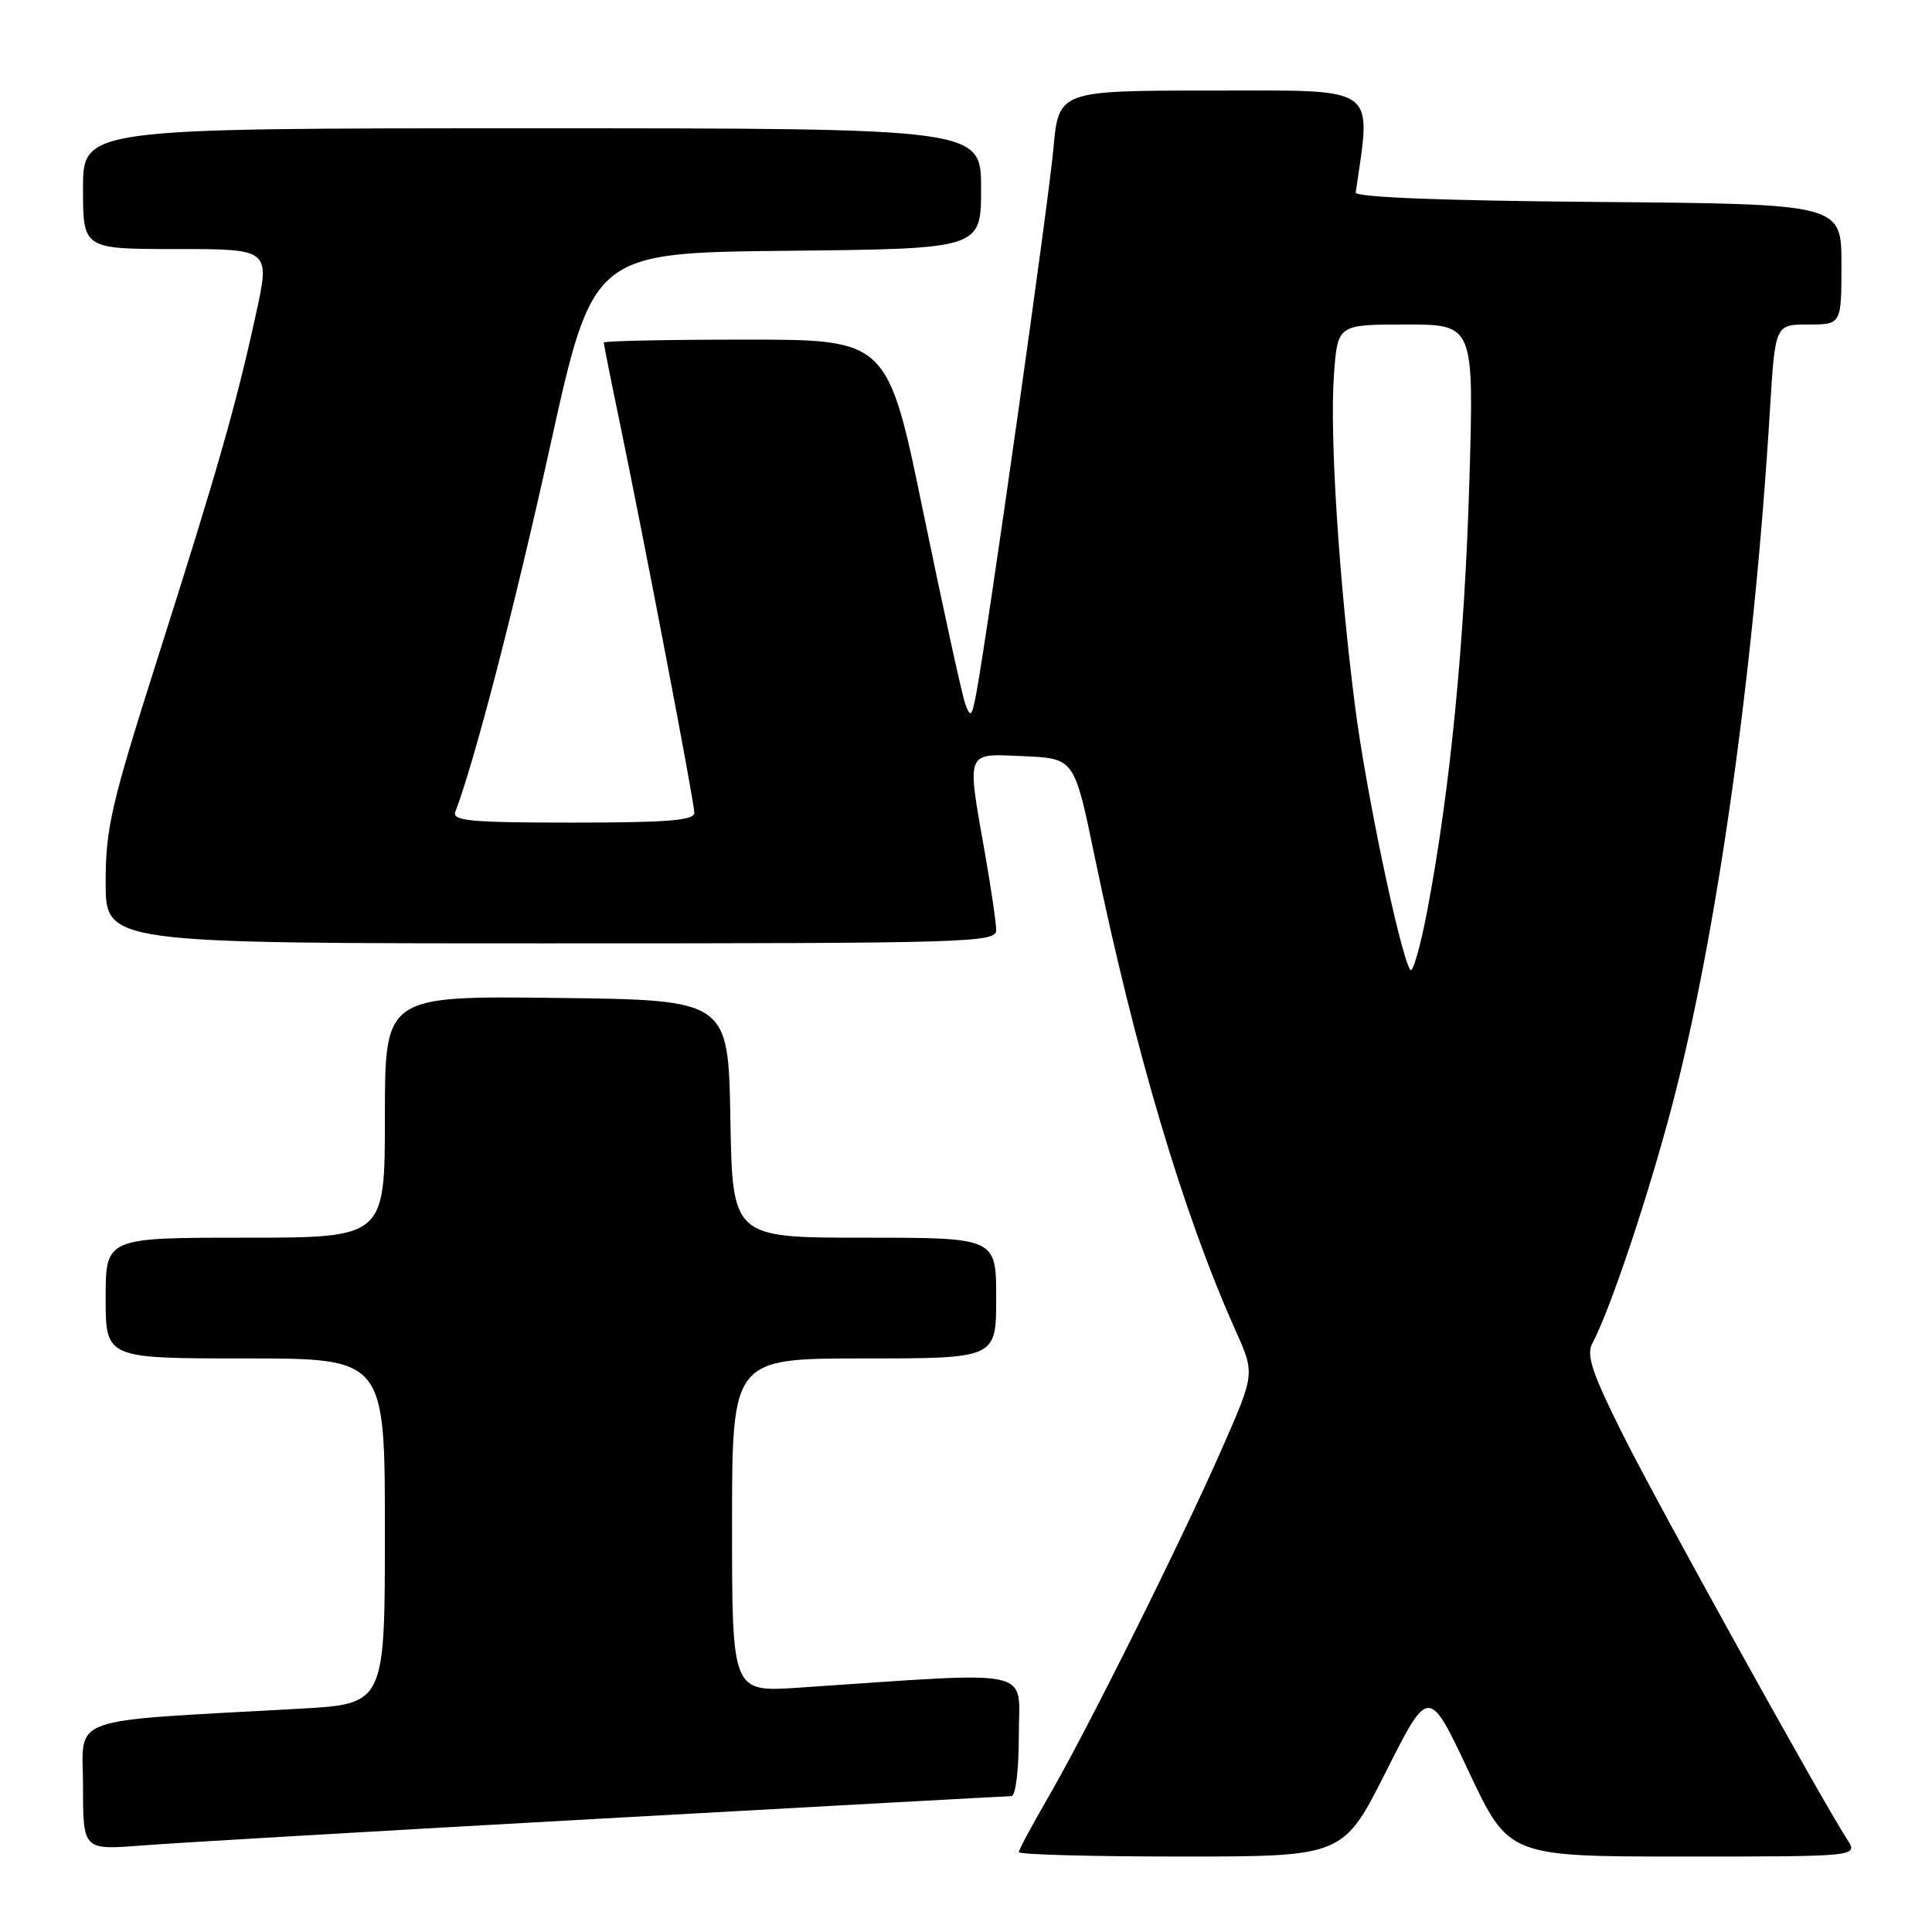 <?xml version="1.0" encoding="UTF-8" standalone="no"?>
<!DOCTYPE svg PUBLIC "-//W3C//DTD SVG 1.1//EN" "http://www.w3.org/Graphics/SVG/1.1/DTD/svg11.dtd" >
<svg xmlns="http://www.w3.org/2000/svg" xmlns:xlink="http://www.w3.org/1999/xlink" version="1.1" viewBox="0 0 256 256">
 <g >
 <path fill="currentColor"
d=" M 183.65 234.75 C 189.32 223.50 189.32 223.50 194.62 234.75 C 199.92 246.00 199.92 246.00 223.07 246.00 C 246.23 246.00 246.23 246.00 244.77 243.75 C 241.28 238.35 219.79 199.58 215.10 190.22 C 210.99 182.01 210.16 179.57 210.98 178.04 C 213.33 173.65 218.36 158.65 221.56 146.49 C 227.51 123.85 232.43 88.93 234.53 54.25 C 235.22 43.00 235.22 43.00 239.61 43.00 C 244.00 43.00 244.00 43.00 244.00 35.01 C 244.00 27.03 244.00 27.03 211.75 26.76 C 190.97 26.59 179.55 26.14 179.64 25.50 C 181.71 11.14 182.91 12.00 160.74 12.00 C 140.28 12.00 140.28 12.00 139.58 19.72 C 138.93 26.89 130.85 83.97 129.36 91.89 C 128.78 94.97 128.60 95.15 127.92 93.32 C 127.49 92.16 125.01 80.81 122.39 68.11 C 117.64 45.00 117.64 45.00 98.82 45.00 C 88.47 45.00 80.00 45.18 80.00 45.39 C 80.00 45.60 80.92 50.22 82.05 55.64 C 85.45 72.05 92.00 106.30 92.00 107.70 C 92.00 108.71 88.47 109.00 75.89 109.00 C 62.34 109.00 59.87 108.77 60.33 107.57 C 62.86 100.98 68.15 80.60 72.88 59.20 C 78.55 33.50 78.55 33.50 104.28 33.23 C 130.00 32.97 130.00 32.97 130.00 24.98 C 130.00 17.00 130.00 17.00 70.50 17.00 C 11.00 17.00 11.00 17.00 11.00 25.00 C 11.00 33.00 11.00 33.00 23.40 33.00 C 35.80 33.00 35.80 33.00 33.91 41.64 C 31.28 53.68 28.84 62.22 20.90 87.18 C 14.73 106.57 14.00 109.70 14.00 116.93 C 14.00 125.00 14.00 125.00 73.00 125.00 C 128.52 125.00 132.00 124.90 132.00 123.25 C 132.00 122.29 131.32 117.67 130.50 113.00 C 128.08 99.27 127.85 99.86 135.68 100.20 C 142.36 100.50 142.36 100.50 145.05 113.50 C 150.41 139.38 156.77 160.77 163.70 176.26 C 166.28 182.01 166.28 182.01 162.00 191.76 C 156.60 204.07 143.97 229.43 138.88 238.17 C 136.75 241.85 135.00 245.11 135.00 245.42 C 135.00 245.74 144.67 246.00 156.49 246.00 C 177.98 246.00 177.98 246.00 183.65 234.75 Z  M 79.77 240.97 C 109.07 239.34 133.49 238.00 134.02 238.00 C 134.58 238.00 135.00 234.51 135.00 229.89 C 135.00 220.88 137.79 221.48 105.75 223.63 C 97.00 224.21 97.00 224.21 97.00 202.11 C 97.00 180.00 97.00 180.00 114.50 180.00 C 132.00 180.00 132.00 180.00 132.00 172.00 C 132.00 164.00 132.00 164.00 114.53 164.00 C 97.05 164.00 97.05 164.00 96.78 148.25 C 96.50 132.50 96.50 132.50 73.75 132.23 C 51.00 131.96 51.00 131.96 51.00 147.98 C 51.00 164.00 51.00 164.00 32.50 164.00 C 14.00 164.00 14.00 164.00 14.00 172.00 C 14.00 180.00 14.00 180.00 32.50 180.00 C 51.00 180.00 51.00 180.00 51.00 202.89 C 51.00 225.78 51.00 225.78 39.75 226.41 C 8.25 228.17 11.00 227.19 11.00 236.67 C 11.00 245.14 11.00 245.14 18.75 244.54 C 23.01 244.20 50.47 242.60 79.77 240.97 Z  M 186.85 128.50 C 185.46 126.18 180.95 104.60 179.54 93.50 C 177.39 76.61 176.19 57.68 176.75 49.75 C 177.23 43.00 177.23 43.00 186.27 43.00 C 195.31 43.00 195.31 43.00 194.70 63.75 C 194.07 85.04 192.16 104.62 189.15 120.50 C 188.22 125.45 187.18 129.05 186.85 128.50 Z "/>
</g>
</svg>